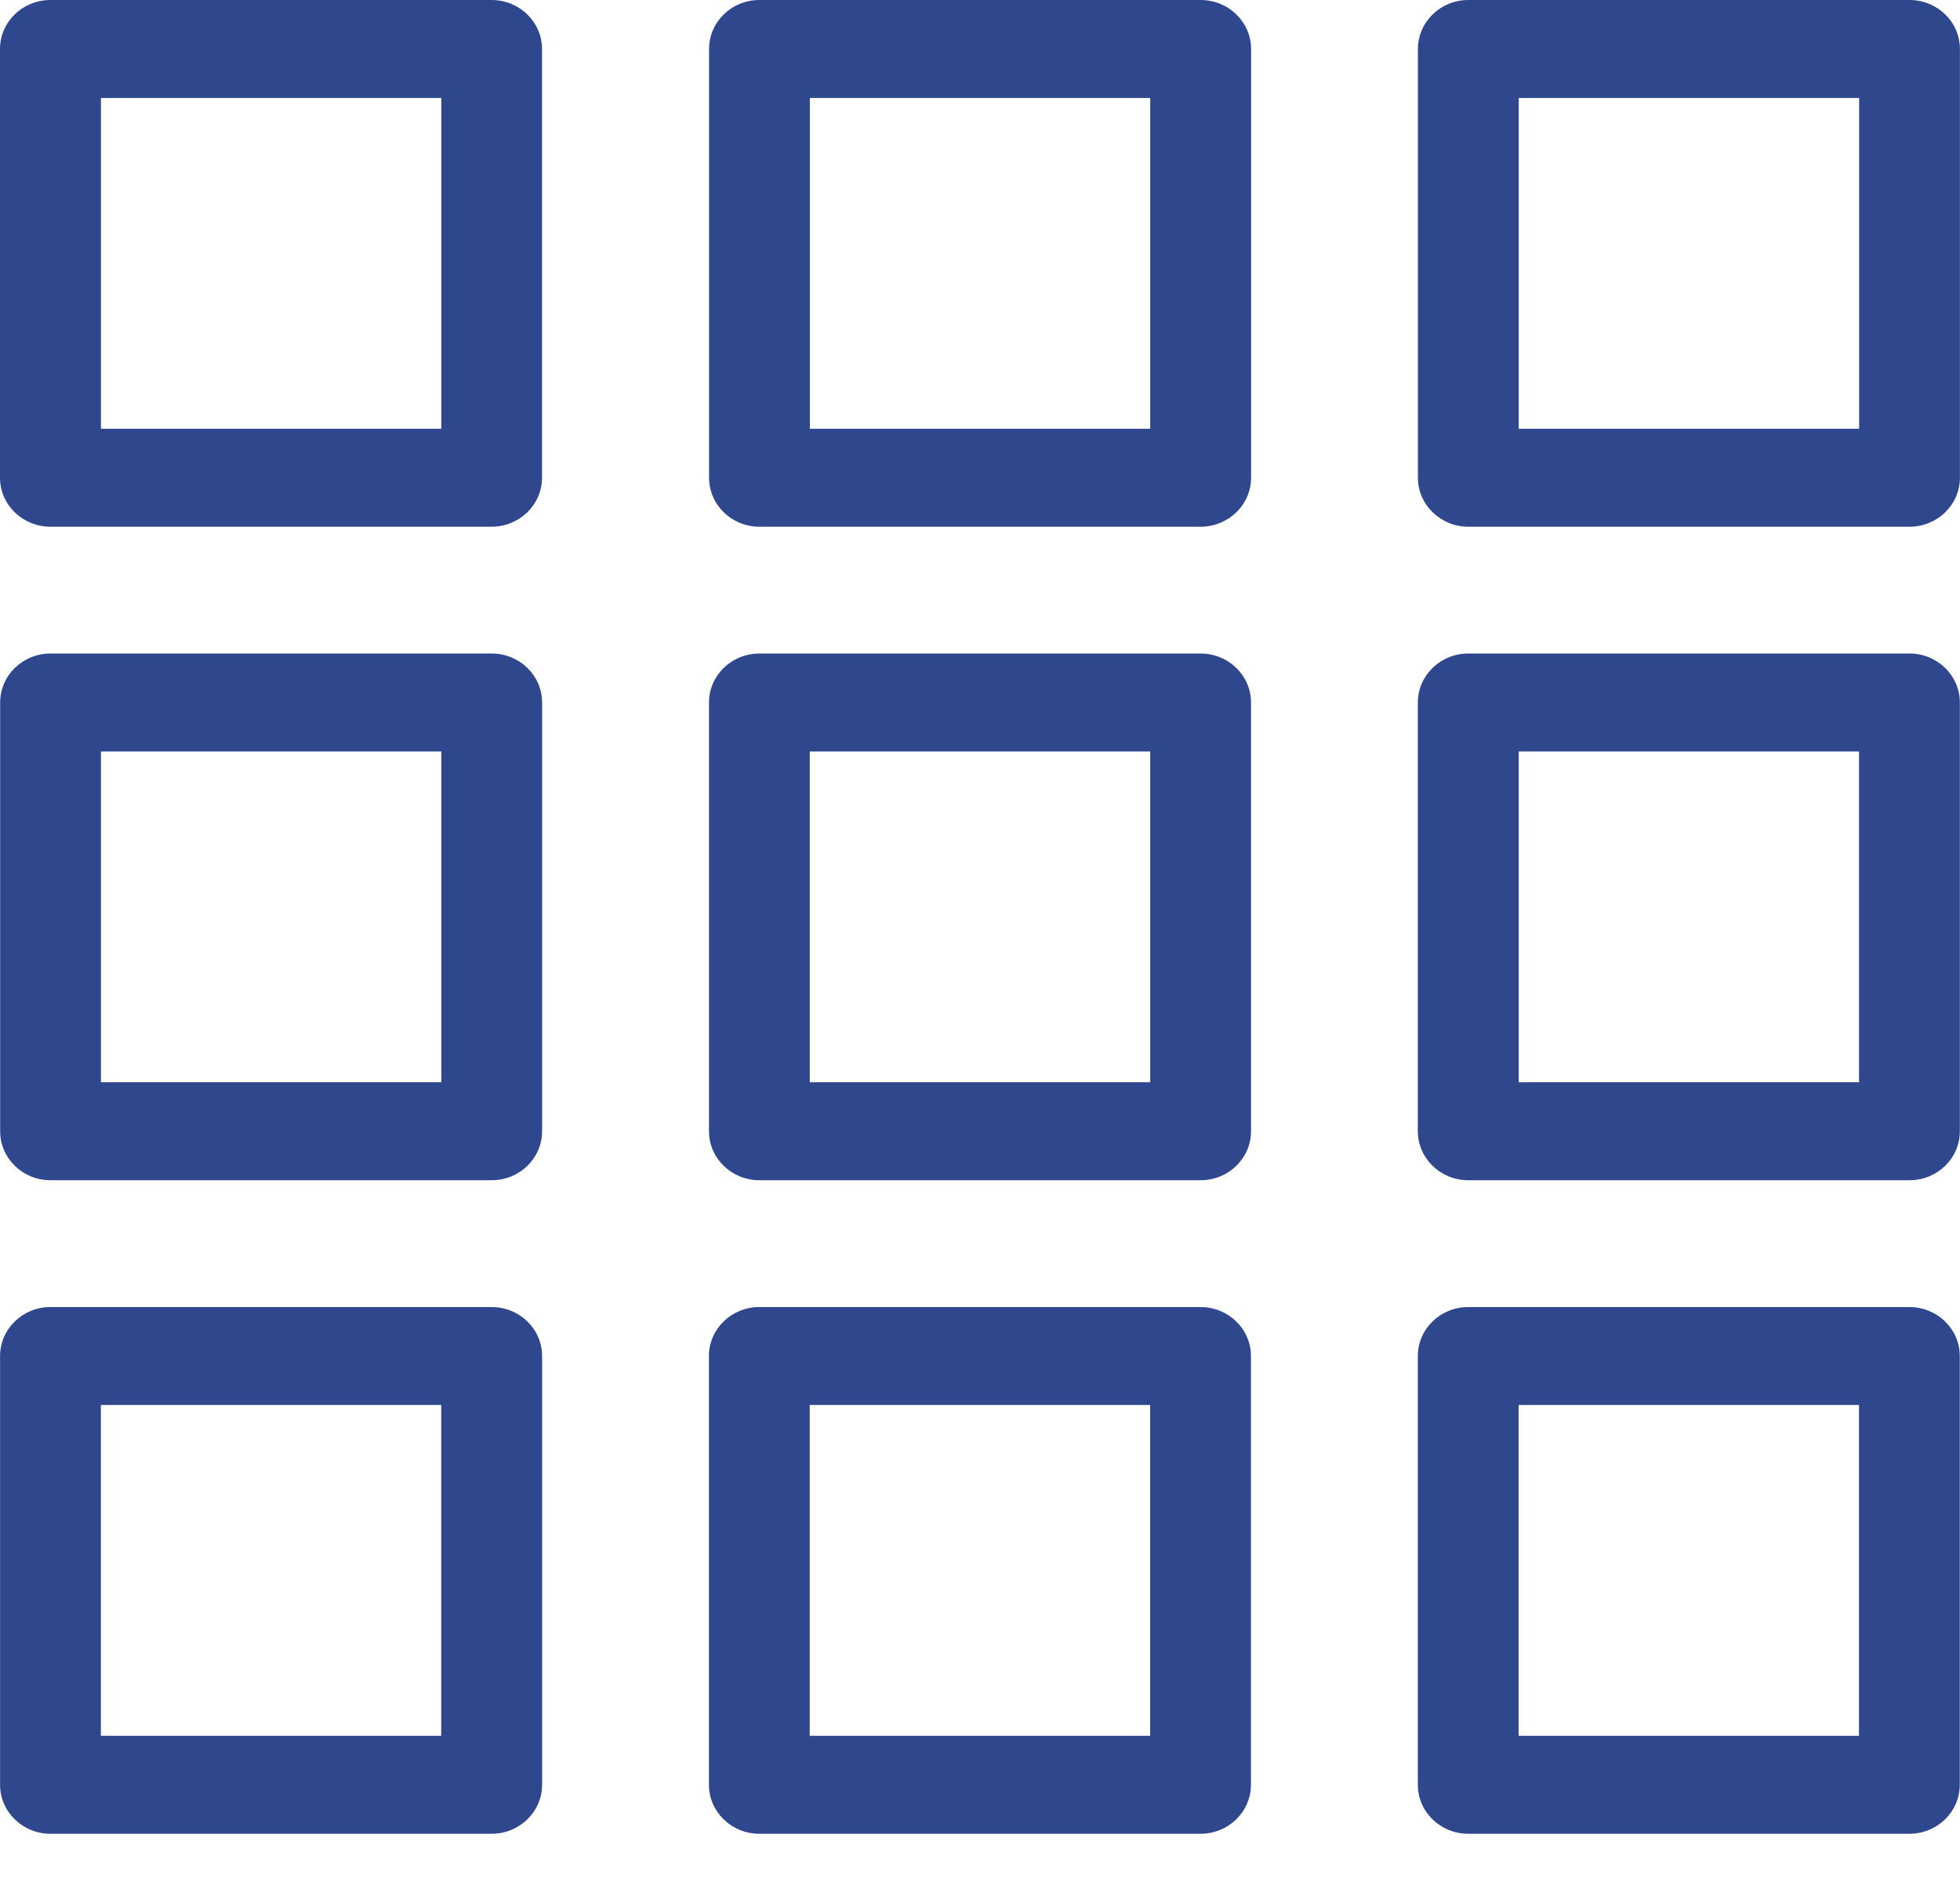 <svg width="26" height="25" viewBox="0 0 26 25" fill="none" xmlns="http://www.w3.org/2000/svg">
<path d="M0.669 0H6.521C6.89 0 7.19 0.291 7.19 0.65V6.336C7.19 6.695 6.89 6.986 6.521 6.986H0.669C0.299 6.986 0 6.695 0 6.336V0.65C0 0.291 0.299 0 0.669 0ZM19.476 17.336H25.329C25.698 17.336 25.997 17.627 25.997 17.985V23.672C25.997 24.031 25.698 24.322 25.329 24.322H19.476C19.107 24.322 18.808 24.031 18.808 23.672V17.985C18.808 17.627 19.107 17.336 19.476 17.336ZM24.66 18.635H20.145V23.023H24.66V18.635ZM10.073 17.336H15.925C16.295 17.336 16.594 17.627 16.594 17.985V23.672C16.594 24.031 16.295 24.322 15.925 24.322H10.073C9.704 24.322 9.404 24.031 9.404 23.672V17.985C9.404 17.627 9.704 17.336 10.073 17.336ZM15.257 18.635H10.741V23.023H15.257V18.635ZM0.669 17.336H6.522C6.891 17.336 7.191 17.627 7.191 17.985V23.672C7.191 24.031 6.891 24.322 6.522 24.322H0.669C0.3 24.322 0.001 24.031 0.001 23.672V17.985C0.001 17.627 0.3 17.336 0.669 17.336ZM5.853 18.635H1.338V23.023H5.853V18.635ZM19.477 8.668H25.33C25.699 8.668 25.998 8.959 25.998 9.318V15.004C25.998 15.363 25.699 15.654 25.33 15.654H19.477C19.108 15.654 18.808 15.363 18.808 15.004V9.318C18.808 8.959 19.108 8.668 19.477 8.668ZM24.661 9.967H20.146V14.354H24.661V9.967ZM10.074 8.668H15.926C16.296 8.668 16.595 8.959 16.595 9.318V15.004C16.595 15.363 16.296 15.654 15.926 15.654H10.074C9.704 15.654 9.405 15.363 9.405 15.004V9.318C9.405 8.959 9.704 8.668 10.074 8.668ZM15.258 9.967H10.742V14.354H15.258V9.967ZM0.67 8.668H6.523C6.892 8.668 7.191 8.959 7.191 9.318V15.004C7.191 15.363 6.892 15.654 6.523 15.654H0.67C0.301 15.654 0.002 15.363 0.002 15.004V9.318C0.002 8.959 0.301 8.668 0.67 8.668ZM5.854 9.967H1.339V14.354H5.854V9.967ZM19.478 0H25.331C25.7 0 25.999 0.291 25.999 0.65V6.336C25.999 6.695 25.7 6.986 25.331 6.986H19.478C19.109 6.986 18.809 6.695 18.809 6.336V0.65C18.809 0.291 19.109 0 19.478 0ZM24.662 1.299H20.146V5.687H24.662V1.299ZM10.074 0H15.927C16.296 0 16.596 0.291 16.596 0.65V6.336C16.596 6.695 16.296 6.986 15.927 6.986H10.074C9.705 6.986 9.406 6.695 9.406 6.336V0.65C9.406 0.291 9.705 0 10.074 0ZM15.258 1.299H10.743V5.687H15.258V1.299ZM5.854 1.299H1.339V5.687H5.854V1.299Z" fill="#2F478D"/>
</svg>
